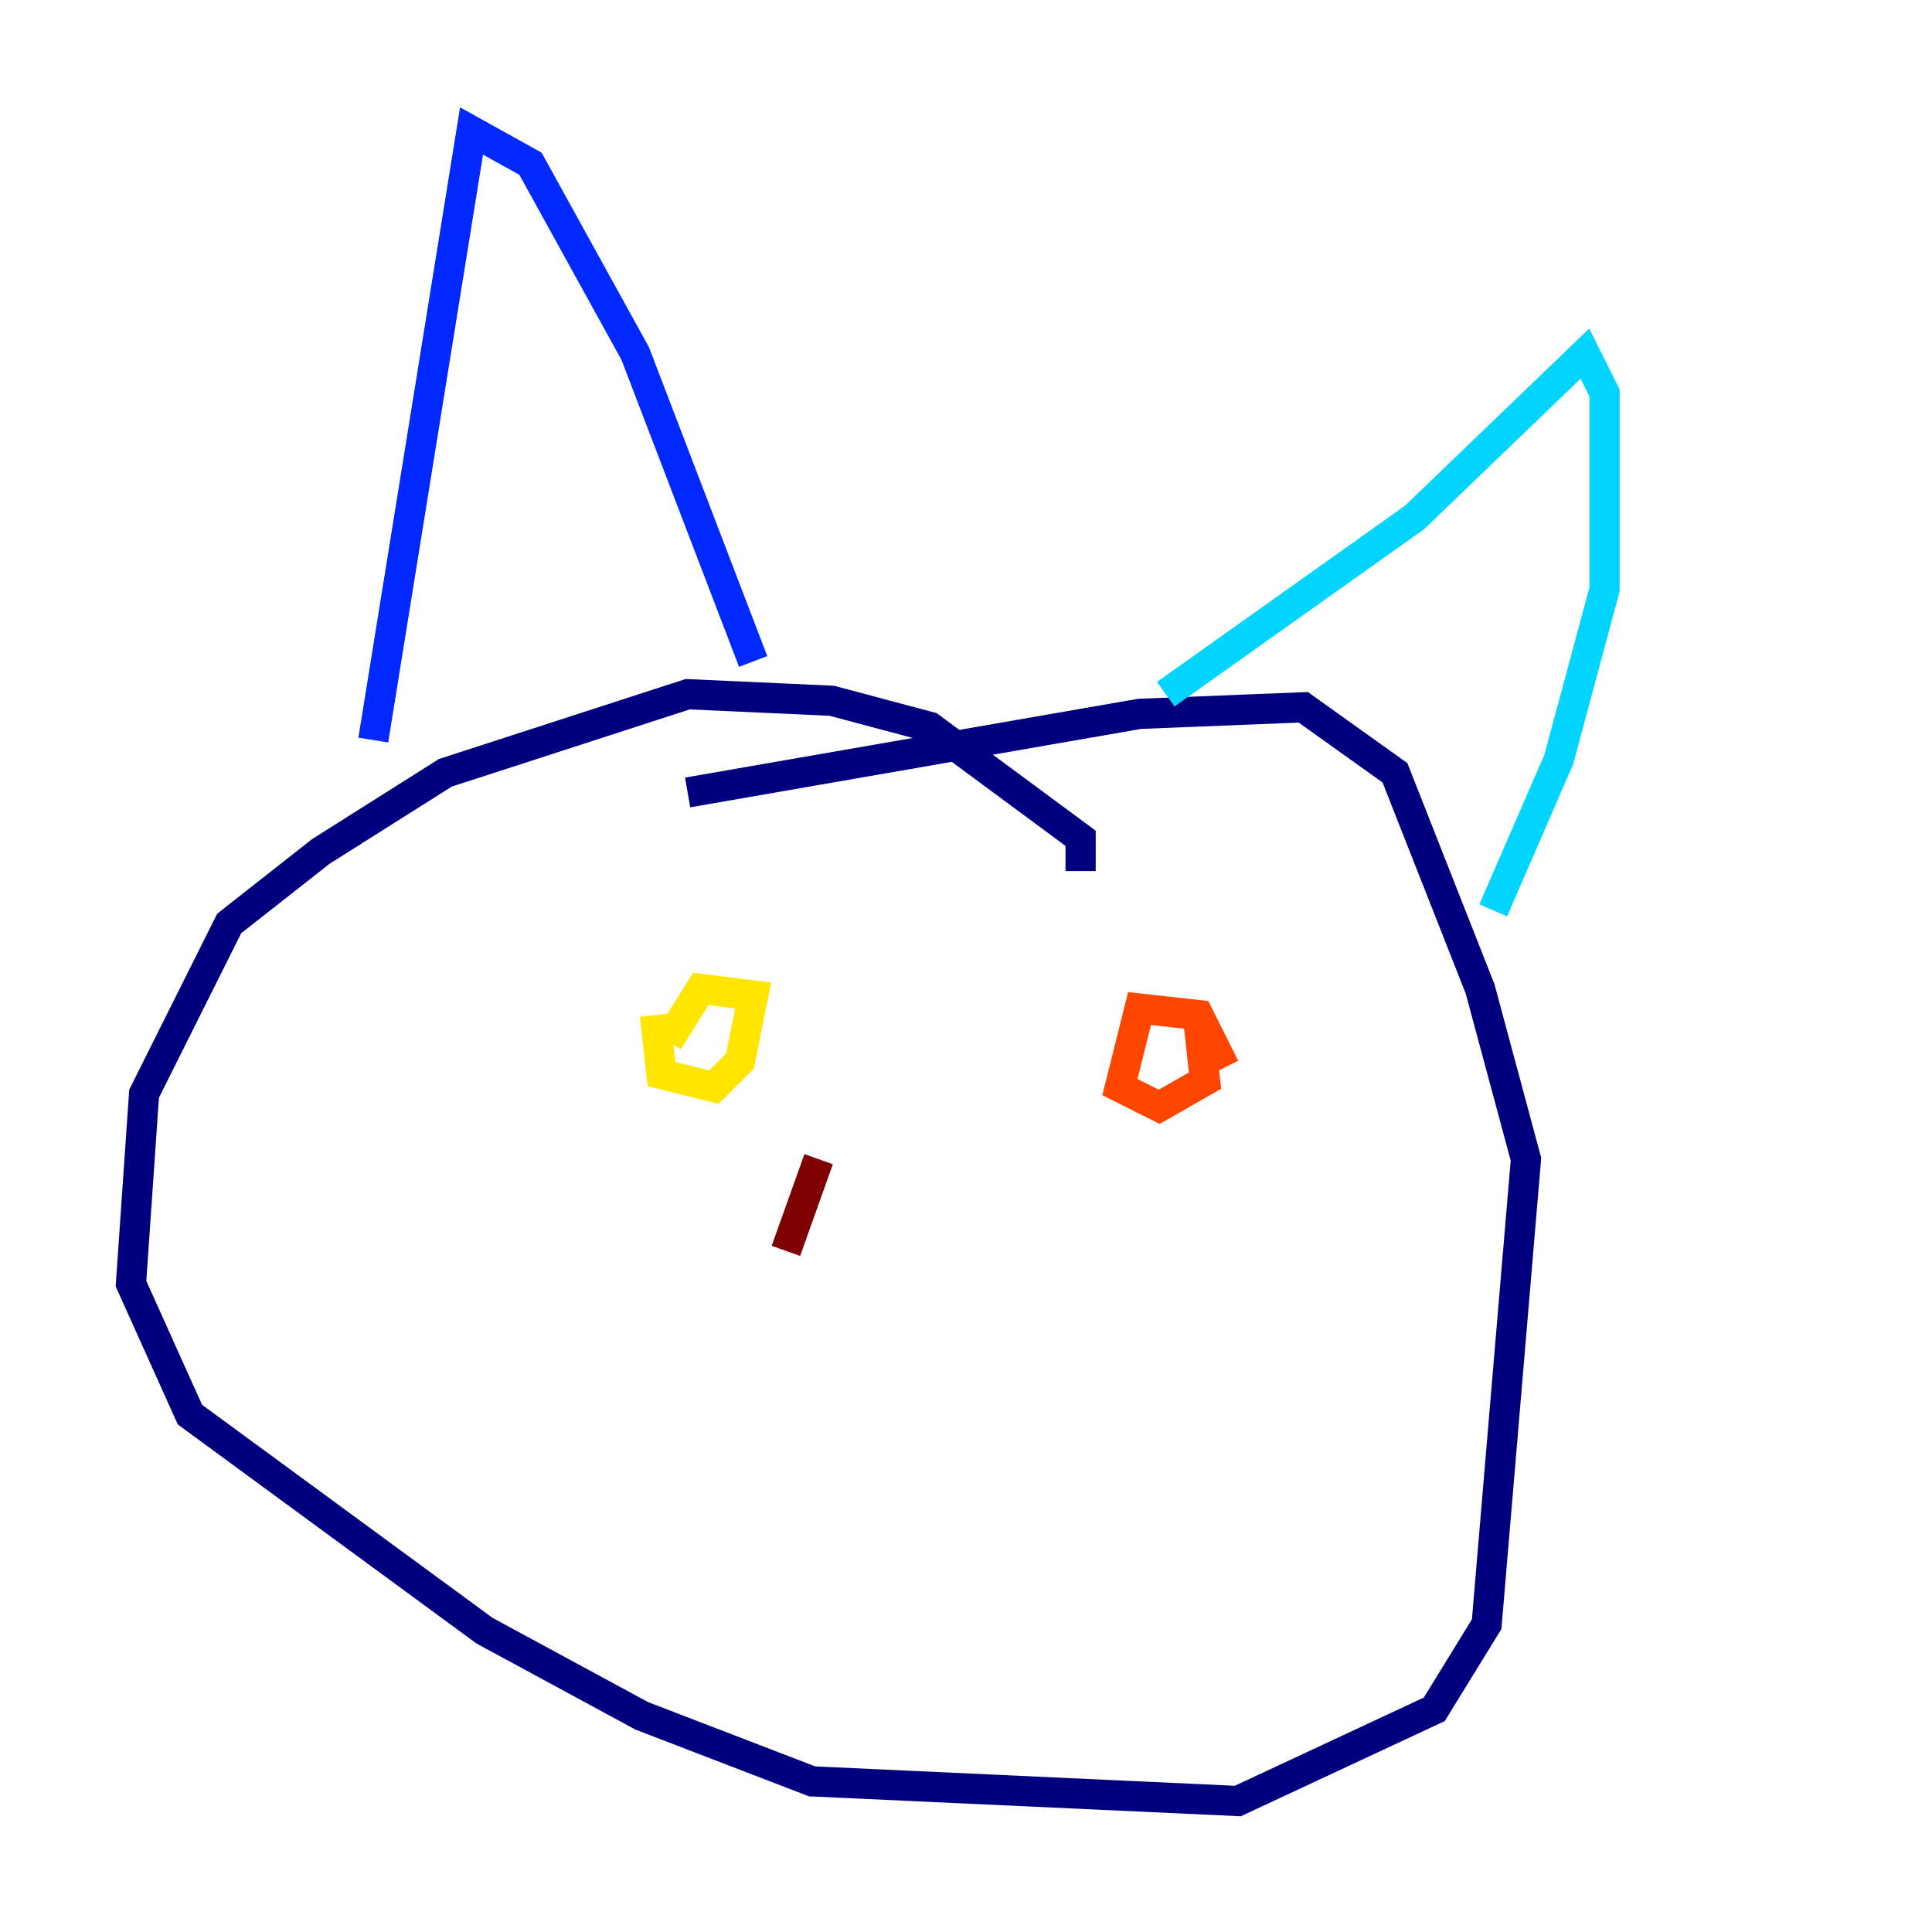 <?xml version="1.0" encoding="utf-8" ?>
<svg baseProfile="tiny" height="128" version="1.2" viewBox="0,0,128,128" width="128" xmlns="http://www.w3.org/2000/svg" xmlns:ev="http://www.w3.org/2001/xml-events" xmlns:xlink="http://www.w3.org/1999/xlink"><defs /><polyline fill="none" points="71.593,57.709 71.593,55.539 61.614,48.163 55.105,46.427 45.559,45.993 29.505,51.2 21.261,56.407 15.186,61.18 9.546,72.461 8.678,85.044 12.583,93.722 32.108,108.041 42.522,113.681 53.803,118.02 82.007,119.322 95.024,113.248 98.495,107.607 101.098,76.8 98.061,65.519 92.42,51.2 86.346,46.861 75.498,47.295 45.559,52.502" stroke="#00007f" stroke-width="2" /><polyline fill="none" points="24.732,49.031 31.241,8.678 35.146,10.848 42.088,23.43 49.898,43.824" stroke="#0028ff" stroke-width="2" /><polyline fill="none" points="77.234,45.993 93.722,34.278 105.003,23.43 106.305,26.034 106.305,39.051 103.268,50.332 98.929,60.312" stroke="#00d4ff" stroke-width="2" /><polyline fill="none" points="43.39,67.254 43.39,67.254" stroke="#7cff79" stroke-width="2" /><polyline fill="none" points="43.39,67.254 43.824,71.159 47.295,72.027 49.031,70.291 49.898,65.953 46.427,65.519 44.258,68.99" stroke="#ffe500" stroke-width="2" /><polyline fill="none" points="81.139,70.725 79.403,67.254 75.498,66.82 74.197,72.027 76.8,73.329 79.837,71.593 79.403,67.688" stroke="#ff4600" stroke-width="2" /><polyline fill="none" points="54.237,76.8 52.068,82.875" stroke="#7f0000" stroke-width="2" /></svg>